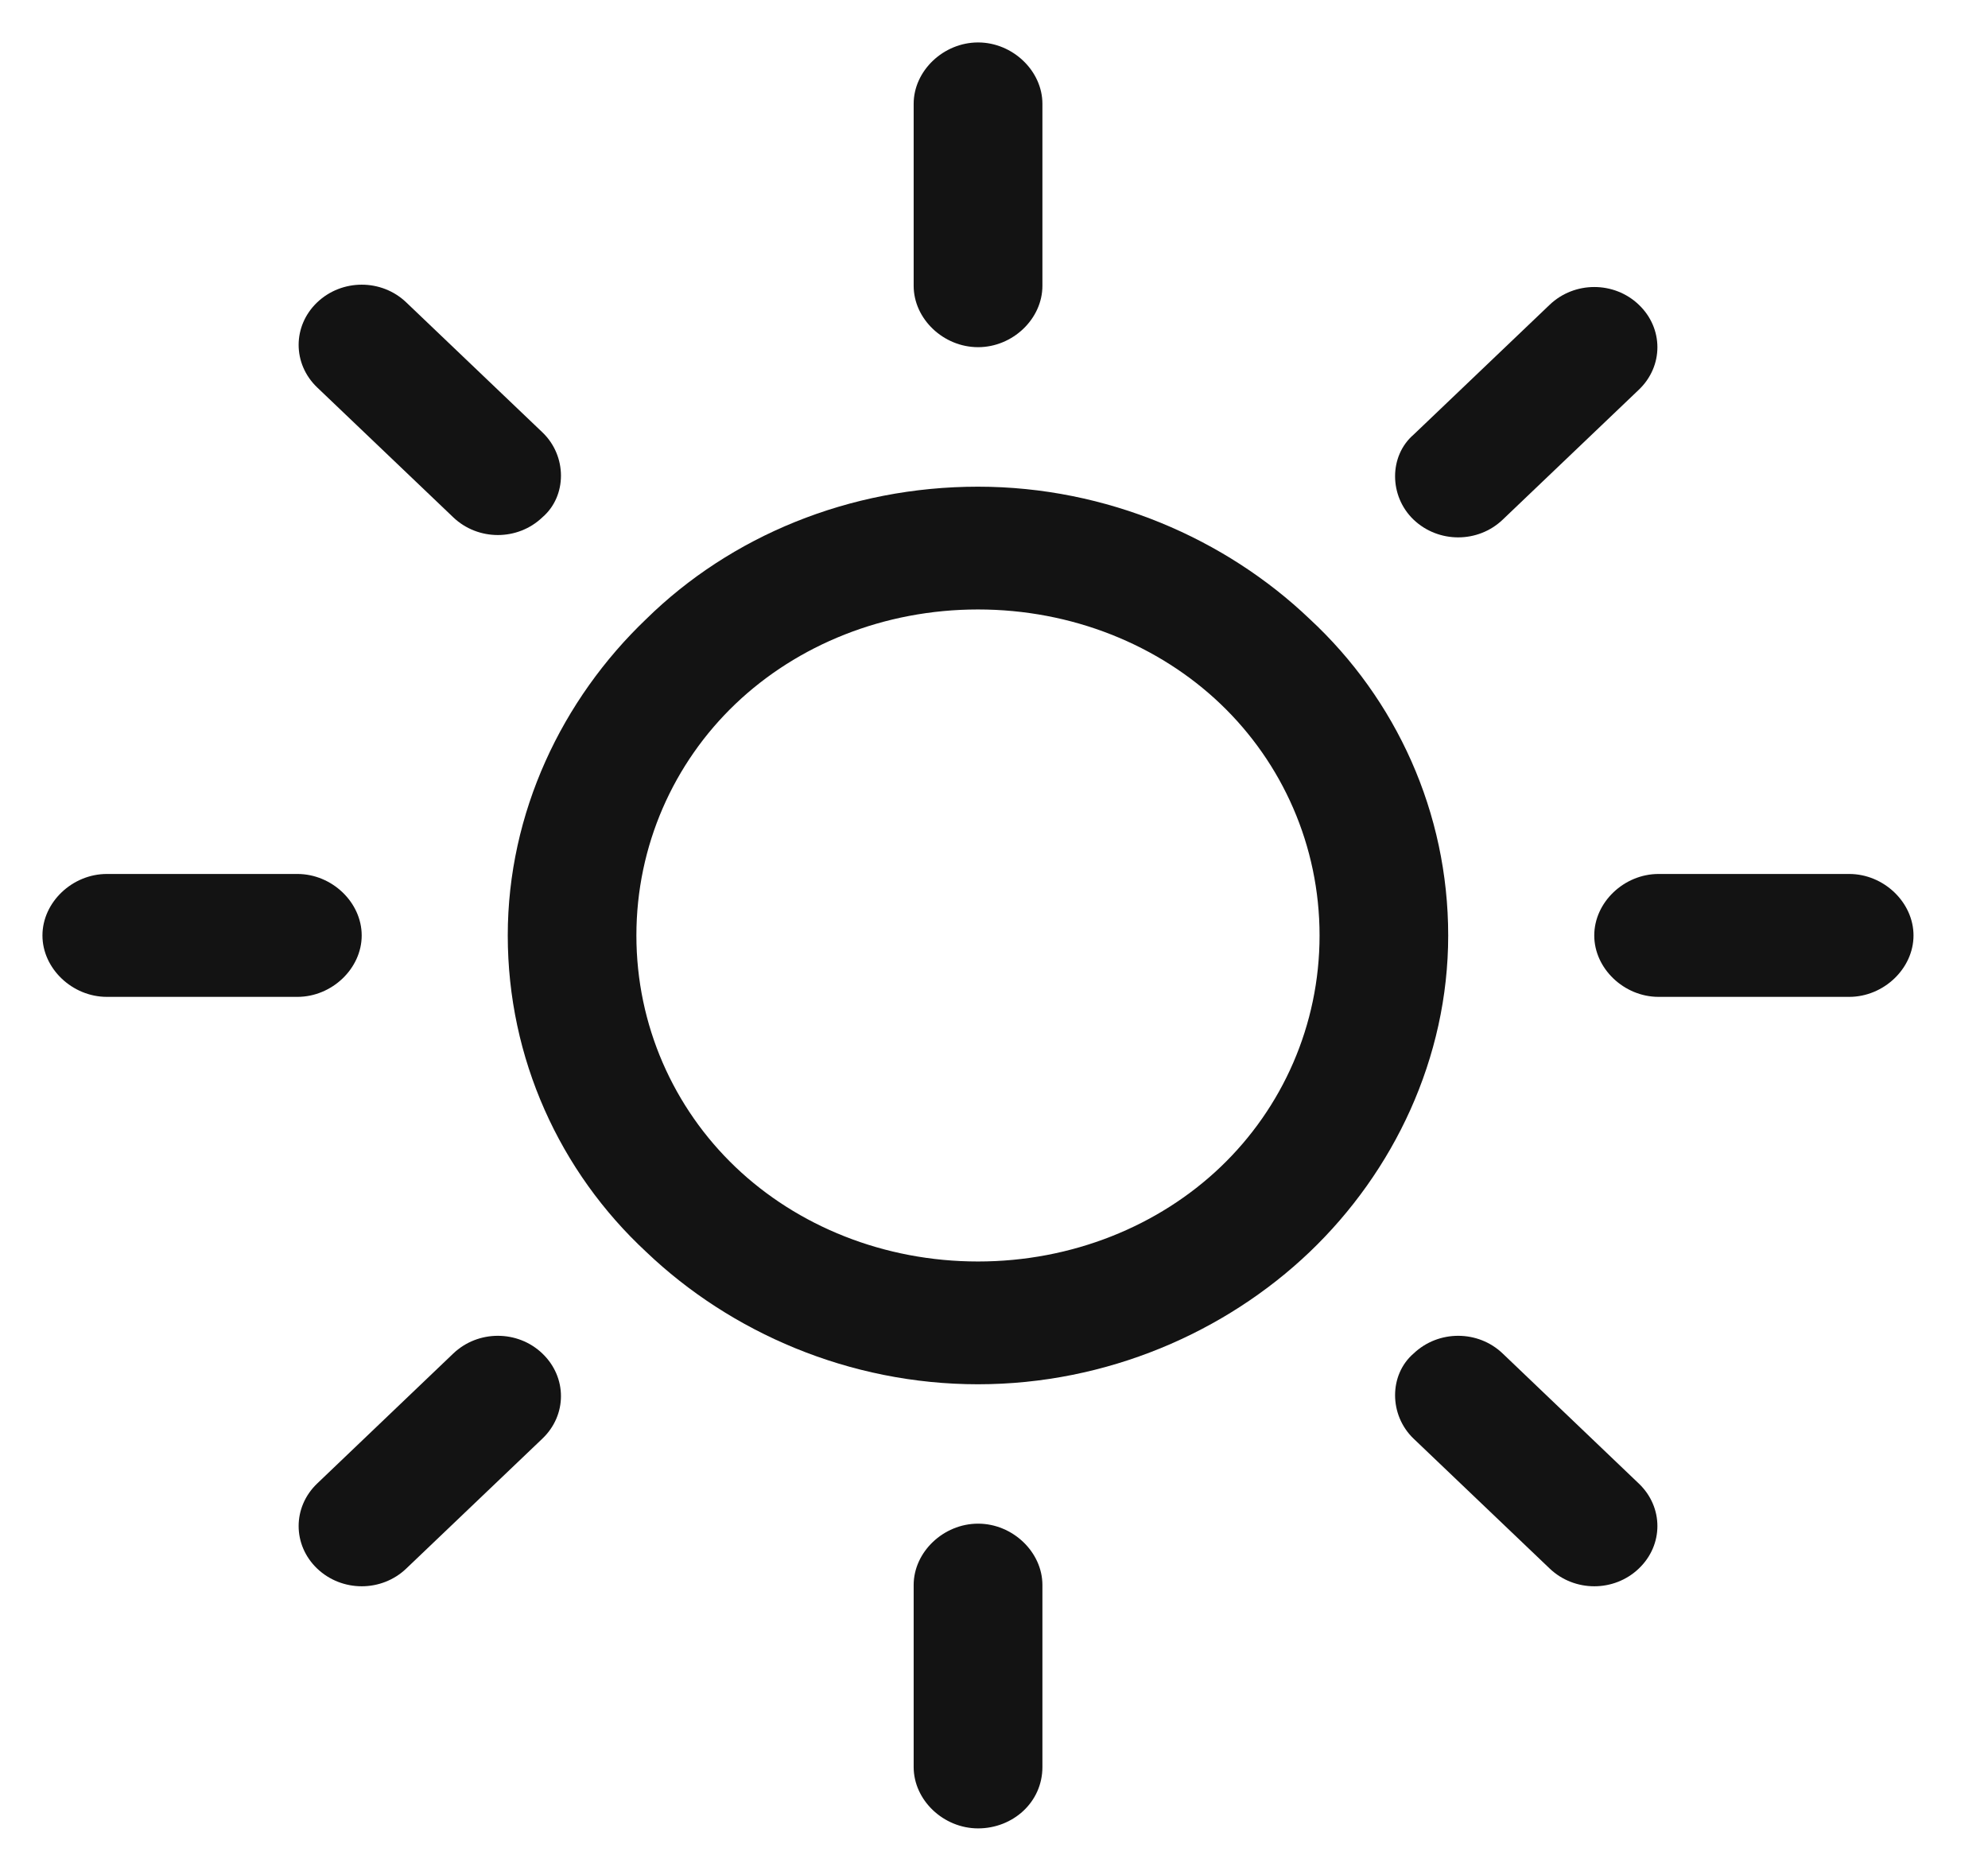 <svg width="17" height="16" viewBox="0 0 17 16" fill="none" xmlns="http://www.w3.org/2000/svg">
<g clip-path="url(#clip0)">
<path d="M5.527 5.293C4.807 5.98 4.342 6.949 4.342 8C4.342 9.05 4.786 10.02 5.527 10.707C6.247 11.394 7.262 11.838 8.363 11.838C9.463 11.838 10.479 11.394 11.199 10.707C11.918 10.02 12.384 9.05 12.384 8C12.384 6.949 11.94 5.98 11.199 5.293C10.479 4.606 9.463 4.162 8.363 4.162C7.262 4.162 6.247 4.586 5.527 5.293ZM10.437 6.02C10.966 6.525 11.284 7.232 11.284 8C11.284 8.768 10.966 9.475 10.437 9.98C9.908 10.485 9.167 10.788 8.363 10.788C7.559 10.788 6.818 10.485 6.289 9.98C5.76 9.475 5.442 8.768 5.442 8C5.442 7.232 5.76 6.525 6.289 6.02C6.818 5.515 7.559 5.212 8.363 5.212C9.167 5.212 9.908 5.515 10.437 6.02Z" fill="#131313"/>
<path d="M7.813 0.888L7.813 2.444C7.813 2.727 8.067 2.969 8.364 2.969C8.66 2.969 8.914 2.727 8.914 2.444L8.914 0.888C8.914 0.606 8.66 0.363 8.364 0.363C8.067 0.363 7.813 0.606 7.813 0.888Z" fill="#131313"/>
<path d="M13.633 8C13.633 8.282 13.887 8.525 14.183 8.525L15.813 8.525C16.109 8.525 16.363 8.282 16.363 8C16.363 7.717 16.109 7.474 15.813 7.474L14.183 7.474C13.887 7.474 13.633 7.717 13.633 8Z" fill="#131313"/>
<path d="M13.252 2.606L12.088 3.717C11.877 3.899 11.877 4.242 12.088 4.444C12.3 4.646 12.639 4.646 12.85 4.444L14.014 3.333C14.226 3.131 14.226 2.808 14.014 2.606C13.803 2.404 13.464 2.404 13.252 2.606Z" fill="#131313"/>
<path d="M0.363 8C0.363 8.282 0.617 8.525 0.914 8.525L2.543 8.525C2.839 8.525 3.093 8.282 3.093 8C3.093 7.717 2.839 7.474 2.543 7.474L0.914 7.474C0.617 7.474 0.363 7.717 0.363 8Z" fill="#131313"/>
<path d="M2.712 2.586C2.501 2.788 2.501 3.111 2.712 3.313L3.876 4.424C4.088 4.626 4.427 4.626 4.638 4.424C4.85 4.242 4.85 3.899 4.638 3.697L3.474 2.586C3.263 2.384 2.924 2.384 2.712 2.586Z" fill="#131313"/>
<path d="M7.813 13.555L7.813 15.111C7.813 15.394 8.067 15.636 8.364 15.636C8.66 15.636 8.914 15.414 8.914 15.111L8.914 13.555C8.914 13.273 8.66 13.03 8.364 13.03C8.067 13.03 7.813 13.273 7.813 13.555Z" fill="#131313"/>
<path d="M12.088 11.575C11.877 11.757 11.877 12.101 12.088 12.303L13.252 13.414C13.464 13.616 13.803 13.616 14.014 13.414C14.226 13.212 14.226 12.889 14.014 12.687L12.85 11.575C12.639 11.373 12.3 11.373 12.088 11.575Z" fill="#131313"/>
<path d="M3.876 11.575L2.712 12.687C2.501 12.889 2.501 13.212 2.712 13.414C2.924 13.616 3.263 13.616 3.474 13.414L4.638 12.303C4.85 12.101 4.85 11.778 4.638 11.575C4.427 11.373 4.088 11.373 3.876 11.575Z" fill="#131313"/>
</g>
<defs>
<clipPath id="clip0">
<rect width="15.273" height="16" fill="white" transform="translate(0.363 15.636) rotate(-90)"/>
</clipPath>
</defs>
</svg>
